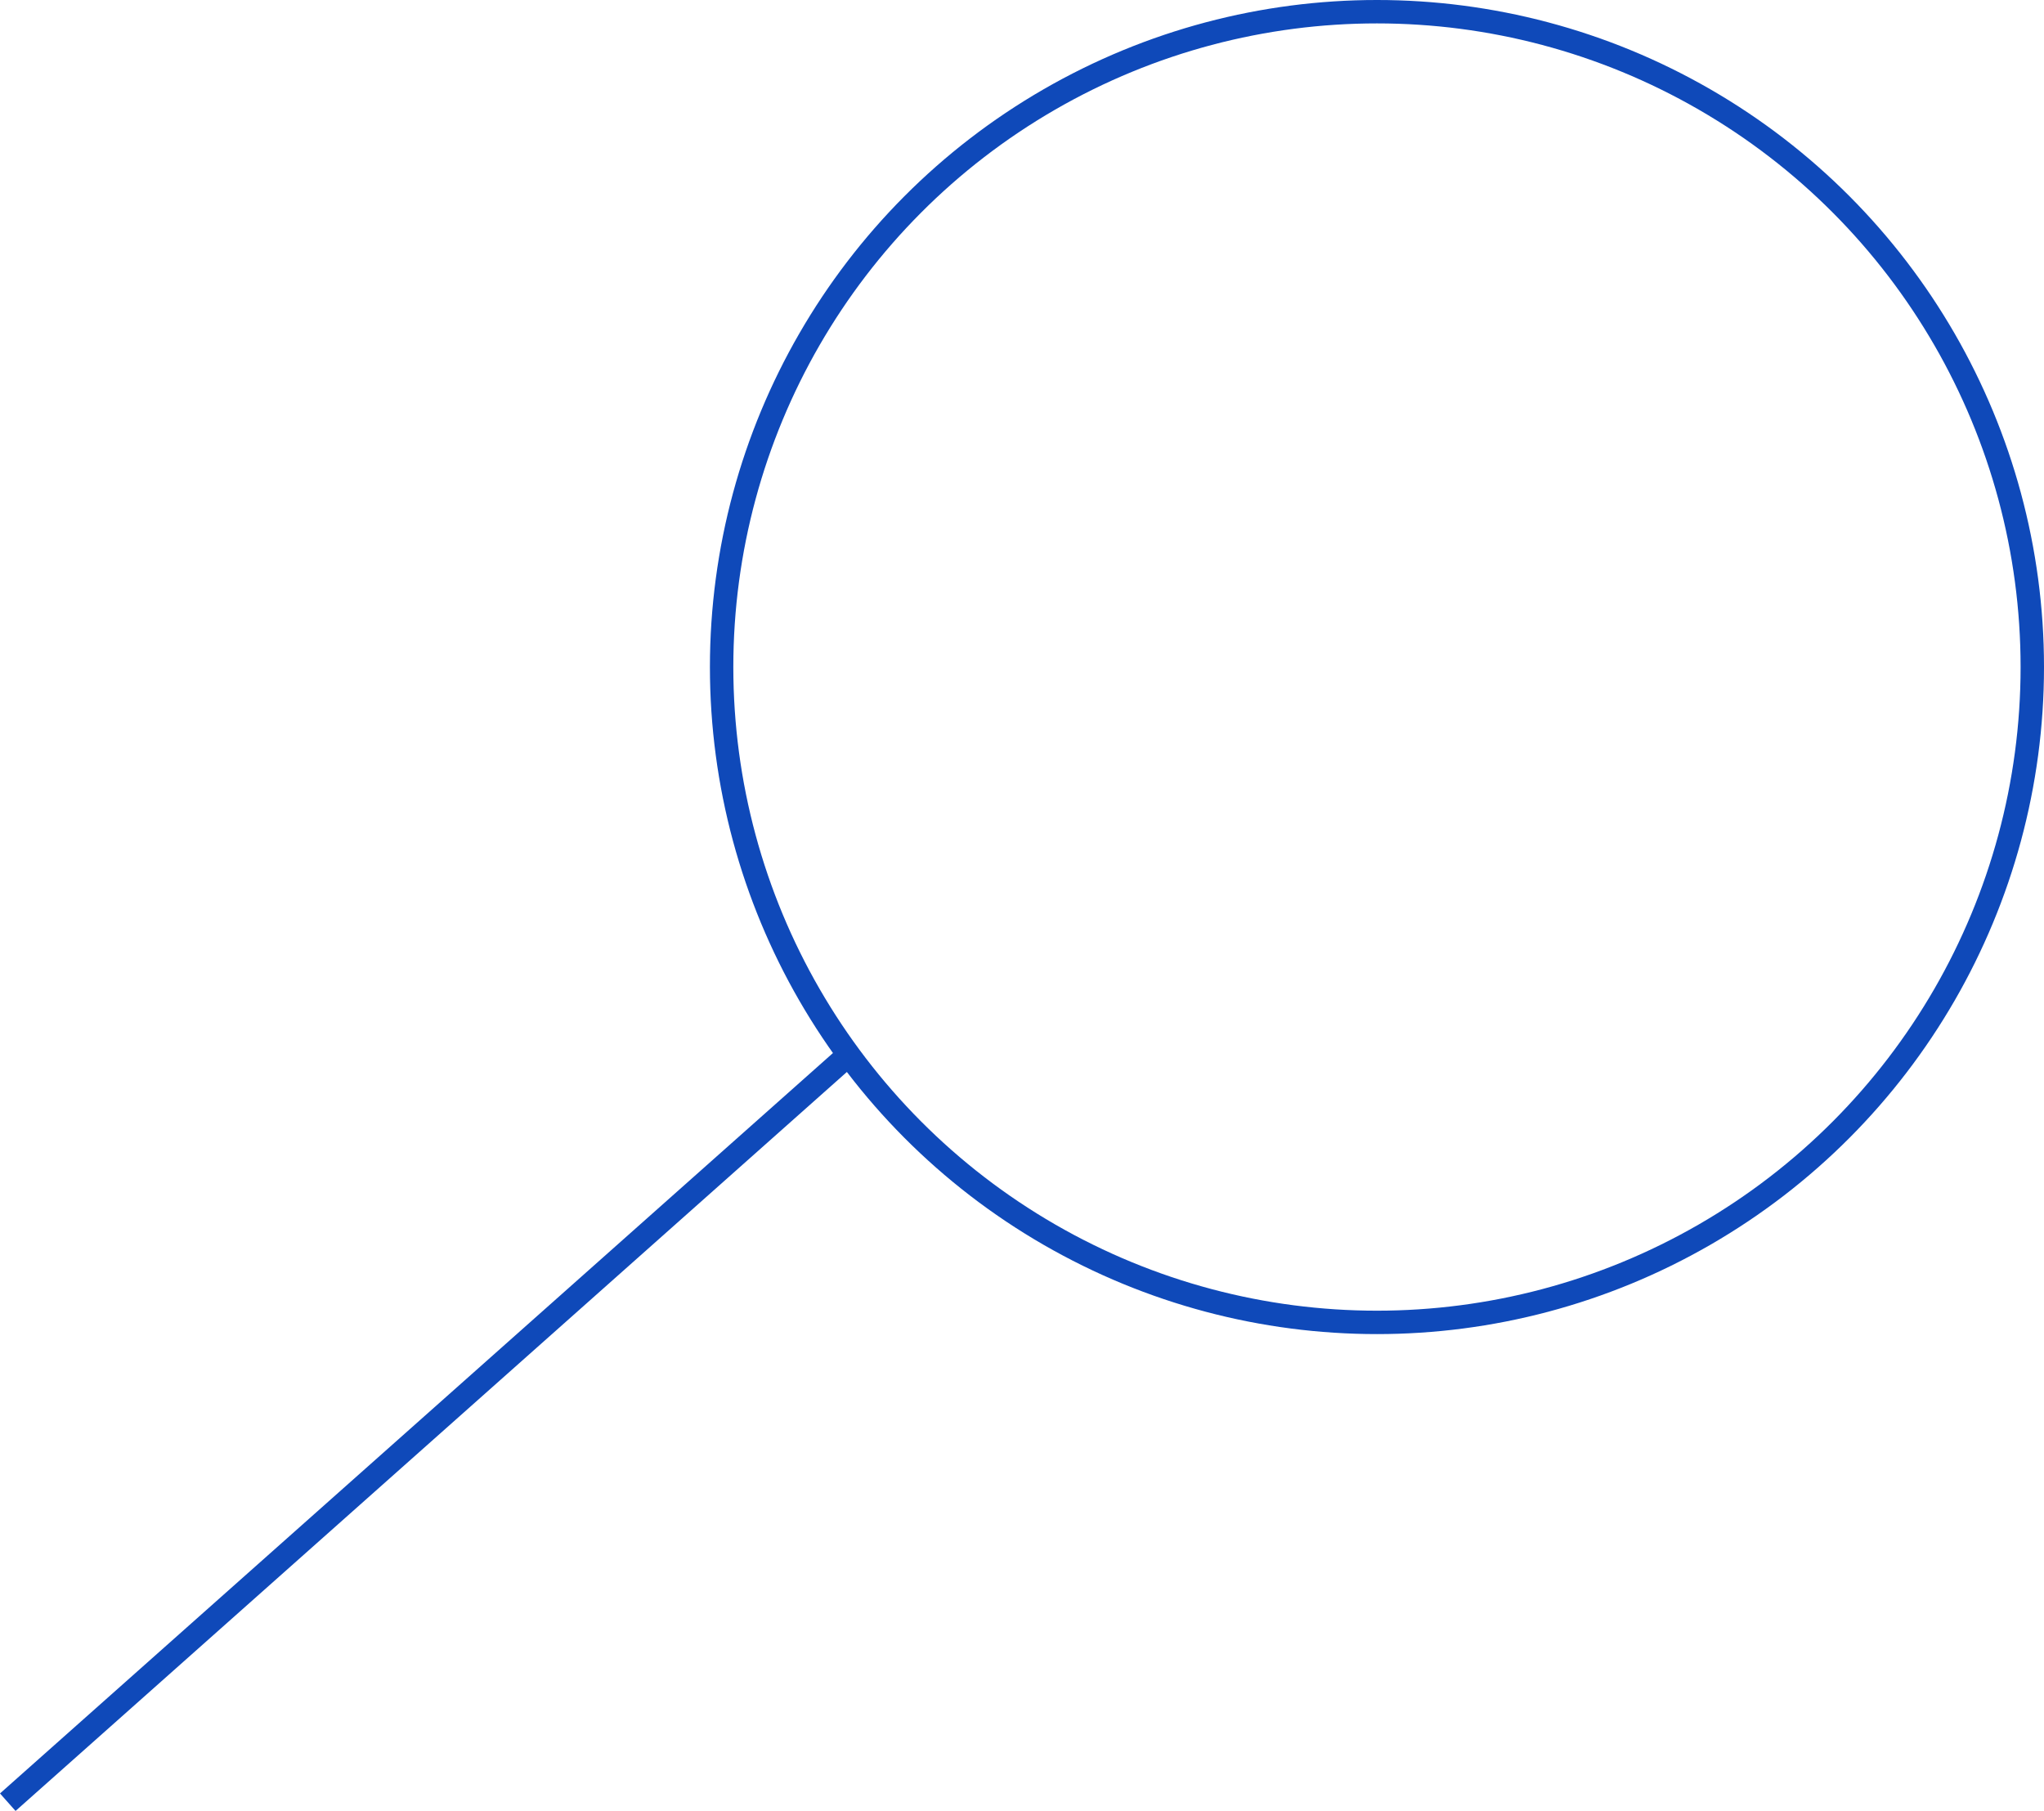 <svg xmlns="http://www.w3.org/2000/svg" width="87.332" height="77.374" viewBox="0 0 87.332 77.374">
  <g id="Group_228" data-name="Group 228" transform="translate(-828.668 -130.952)">
    <g id="Ellipse_41" data-name="Ellipse 41" transform="translate(859 130.952)" fill="none" stroke="#0f49b9" stroke-width="1">
      <circle cx="28.5" cy="28.5" r="28.5" stroke="none"/>
      <circle cx="28.5" cy="28.5" r="28" fill="none"/>
    </g>
    <line id="Line_92" data-name="Line 92" y1="32" x2="36" transform="translate(829 175.952)" fill="none" stroke="#0f49b9" stroke-width="1"/>
  </g>
</svg>

